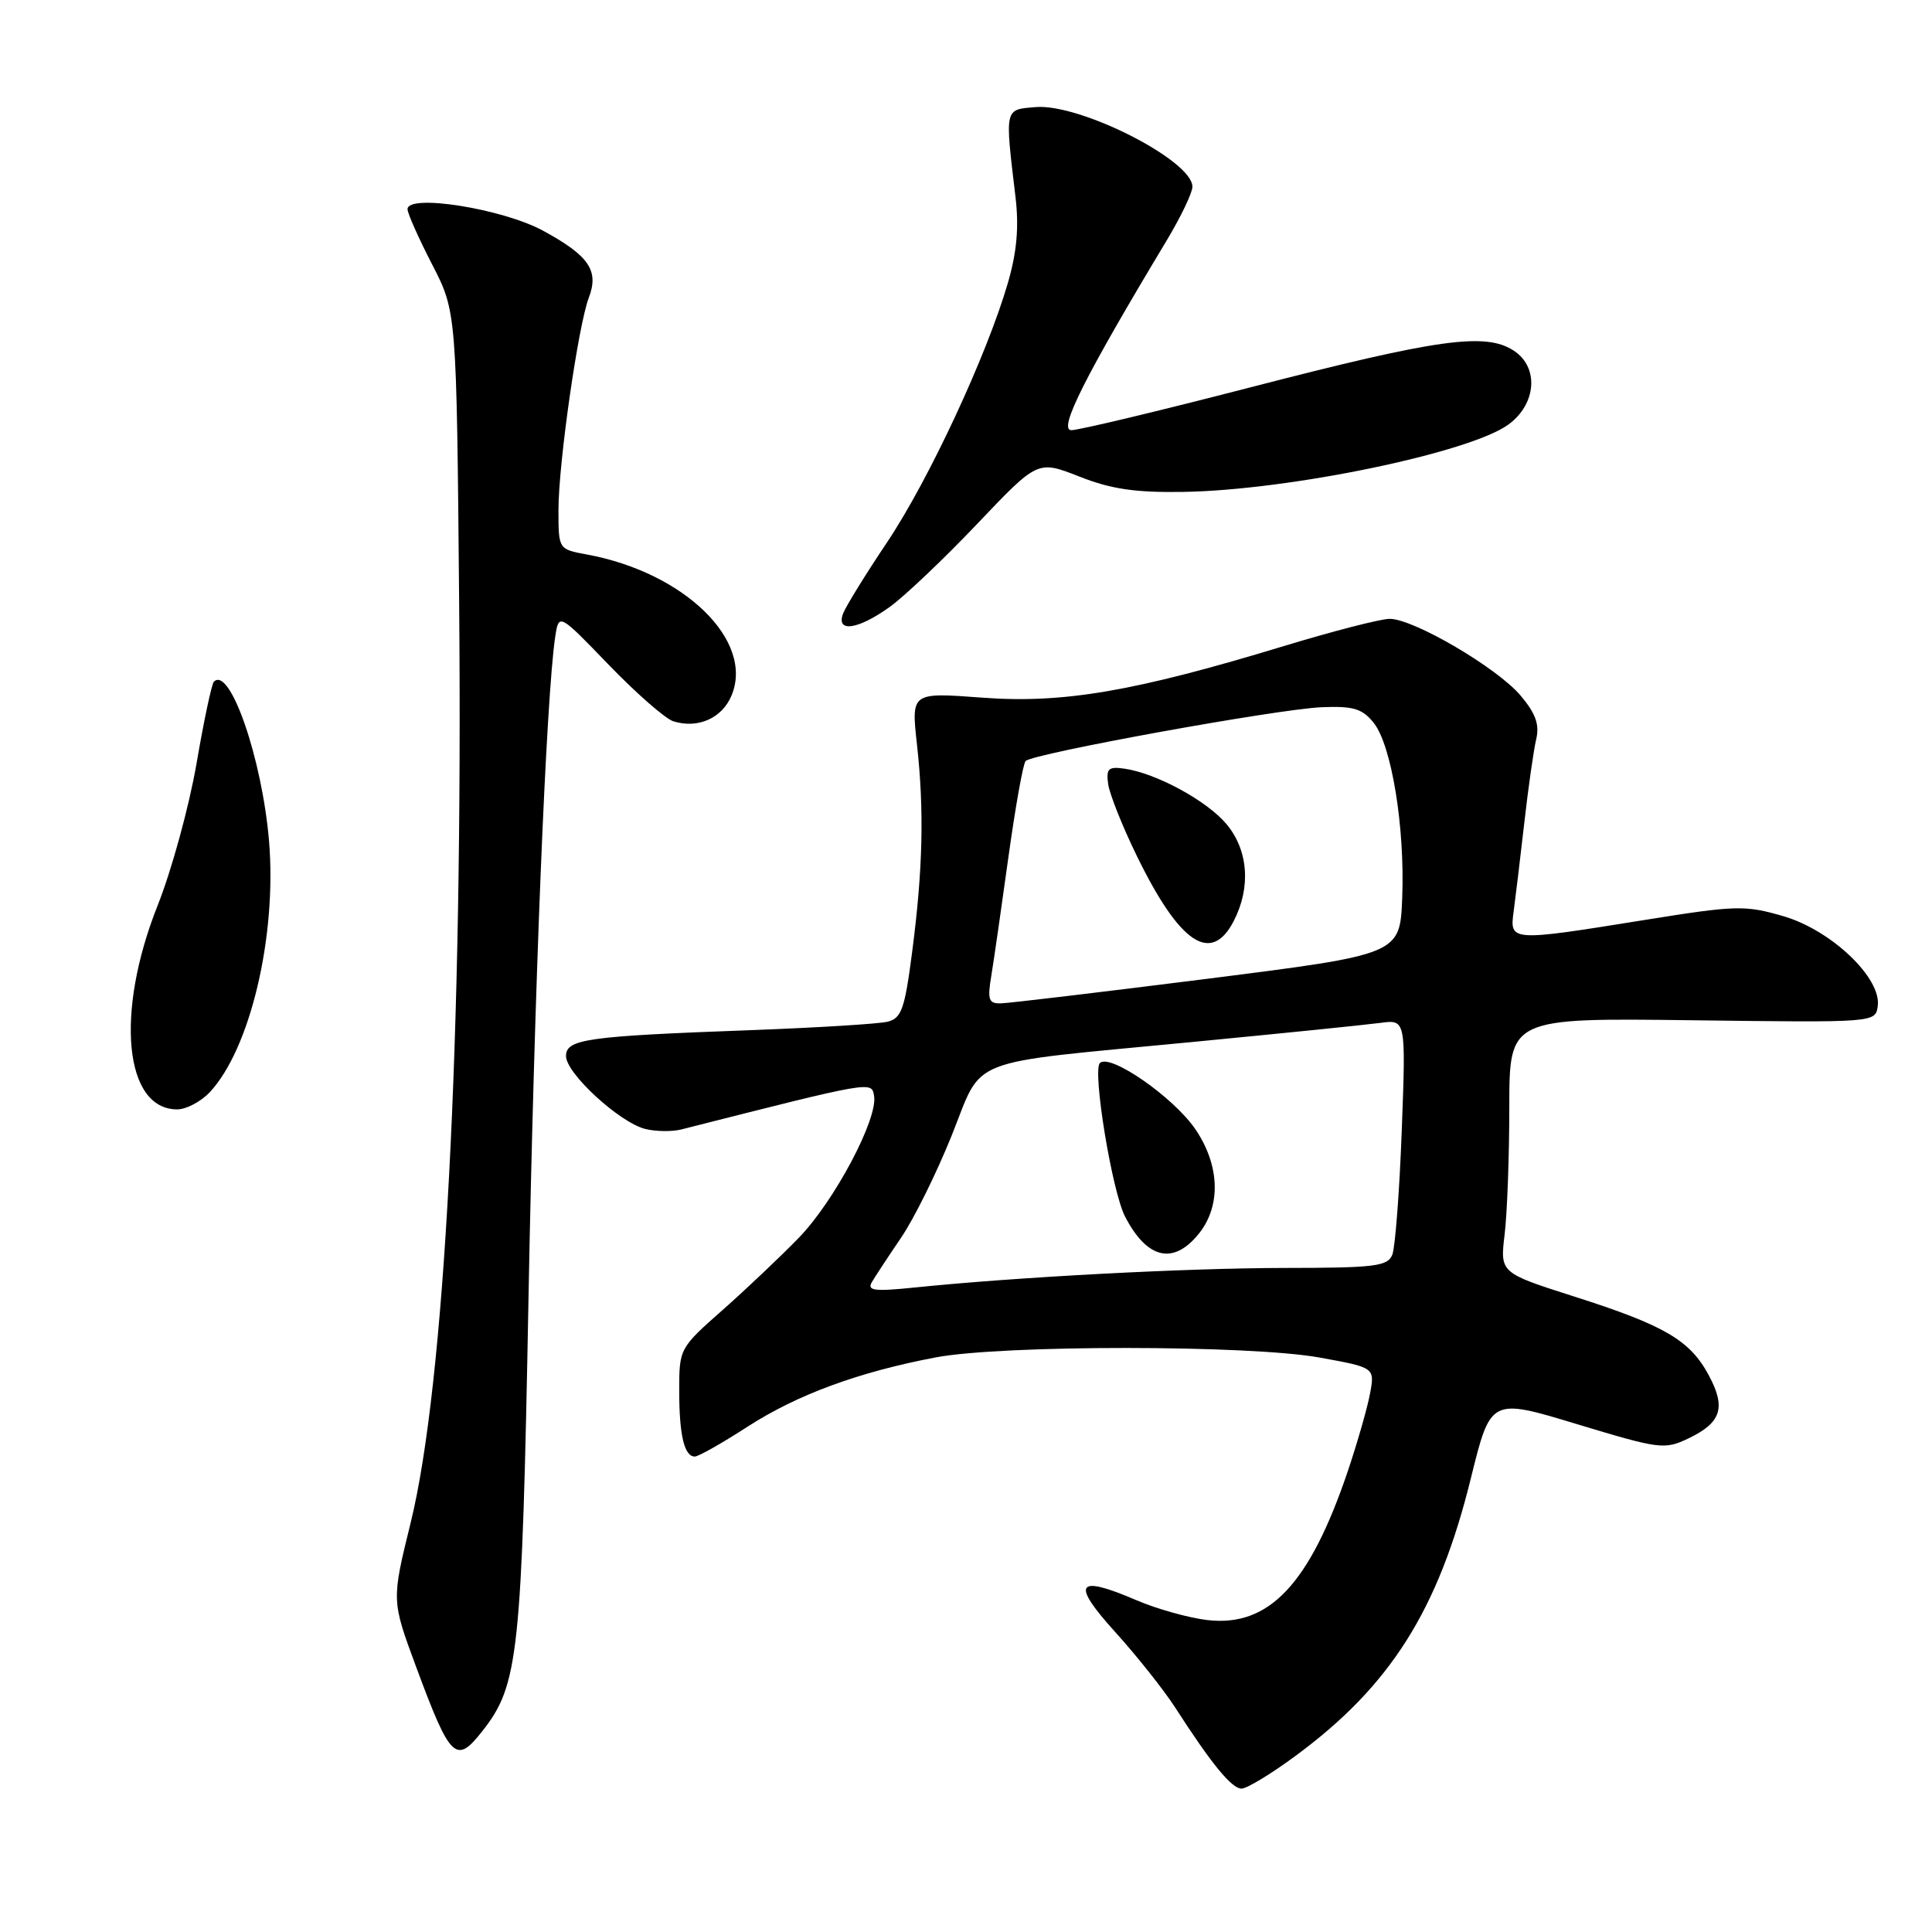 <?xml version="1.0" encoding="UTF-8" standalone="no"?>
<!DOCTYPE svg PUBLIC "-//W3C//DTD SVG 1.1//EN" "http://www.w3.org/Graphics/SVG/1.1/DTD/svg11.dtd" >
<svg xmlns="http://www.w3.org/2000/svg" xmlns:xlink="http://www.w3.org/1999/xlink" version="1.1" viewBox="0 0 256 256">
 <g >
 <path fill="currentColor"
d=" M 171.64 232.68 C 184.24 223.41 190.60 213.33 194.90 195.87 C 197.52 185.24 197.52 185.24 208.97 188.71 C 219.95 192.03 220.56 192.11 223.74 190.59 C 228.09 188.51 228.73 186.51 226.41 182.21 C 223.92 177.58 220.57 175.62 208.63 171.81 C 198.76 168.66 198.76 168.66 199.37 163.58 C 199.71 160.79 199.99 153.19 199.99 146.69 C 200.00 134.88 200.00 134.88 224.25 135.19 C 248.50 135.50 248.50 135.50 248.81 133.32 C 249.34 129.61 242.66 123.25 236.31 121.40 C 231.20 119.92 230.06 119.95 217.87 121.91 C 200.08 124.77 200.02 124.77 200.57 120.75 C 200.81 118.96 201.45 113.67 201.98 109.00 C 202.51 104.33 203.22 99.34 203.56 97.93 C 204.01 96.01 203.48 94.53 201.49 92.17 C 198.40 88.50 187.32 82.00 184.14 82.00 C 182.95 82.00 176.70 83.61 170.24 85.57 C 150.32 91.63 140.89 93.25 130.12 92.44 C 120.74 91.74 120.74 91.74 121.50 98.62 C 122.47 107.36 122.29 115.23 120.86 126.17 C 119.89 133.69 119.45 134.92 117.62 135.38 C 116.45 135.67 108.30 136.17 99.50 136.50 C 77.71 137.30 75.00 137.68 75.00 139.94 C 75.00 142.22 82.08 148.73 85.49 149.59 C 86.89 149.94 89.04 149.97 90.27 149.66 C 115.73 143.20 115.48 143.24 115.82 145.21 C 116.35 148.24 110.57 159.14 105.86 164.00 C 103.46 166.47 98.91 170.79 95.75 173.58 C 90.04 178.62 90.00 178.70 90.00 184.25 C 90.00 190.18 90.67 193.00 92.07 193.00 C 92.55 193.00 95.67 191.23 99.03 189.06 C 105.62 184.80 113.76 181.80 124.00 179.86 C 132.86 178.19 165.55 178.20 174.84 179.88 C 182.18 181.21 182.18 181.21 181.53 184.69 C 181.17 186.61 179.84 191.23 178.58 194.97 C 173.52 209.92 168.15 215.61 160.00 214.67 C 157.53 214.38 153.28 213.20 150.57 212.03 C 142.62 208.62 141.87 209.73 147.76 216.24 C 150.61 219.39 154.18 223.88 155.70 226.23 C 160.52 233.72 163.20 237.00 164.51 237.00 C 165.21 237.00 168.42 235.06 171.64 232.68 Z  M 63.93 229.36 C 68.72 223.27 69.15 219.30 70.03 172.00 C 70.78 131.48 72.37 92.34 73.57 84.37 C 74.05 81.24 74.05 81.24 80.67 88.10 C 84.31 91.87 88.15 95.23 89.21 95.57 C 92.47 96.60 95.69 95.17 96.94 92.14 C 99.95 84.88 90.66 75.84 77.75 73.47 C 74.00 72.78 74.00 72.78 74.00 67.56 C 74.00 61.42 76.61 43.15 78.02 39.45 C 79.39 35.85 78.06 33.89 71.96 30.57 C 66.58 27.65 54.00 25.65 54.00 27.72 C 54.00 28.27 55.46 31.55 57.25 35.02 C 60.50 41.32 60.50 41.32 60.84 79.91 C 61.35 137.71 58.93 183.45 54.41 201.79 C 51.88 212.07 51.88 212.07 55.11 220.79 C 59.69 233.15 60.41 233.84 63.93 229.36 Z  M 27.78 144.74 C 33.16 139.01 36.70 124.02 35.65 111.45 C 34.73 100.53 30.47 88.20 28.34 90.33 C 28.05 90.62 27.01 95.50 26.04 101.18 C 25.06 106.85 22.74 115.33 20.88 120.00 C 15.24 134.19 16.47 147.00 23.48 147.00 C 24.67 147.00 26.61 145.98 27.78 144.74 Z  M 117.91 80.41 C 119.88 78.99 125.10 74.03 129.50 69.40 C 137.50 60.98 137.50 60.98 143.00 63.14 C 147.22 64.81 150.42 65.28 156.78 65.18 C 170.84 64.96 194.87 59.97 199.92 56.22 C 203.60 53.49 203.93 48.66 200.59 46.47 C 196.84 44.01 190.59 44.88 165.63 51.34 C 153.60 54.45 142.95 57.00 141.96 57.00 C 140.17 57.00 143.73 49.92 154.60 31.85 C 156.47 28.74 158.00 25.54 158.00 24.74 C 158.00 21.26 143.12 13.70 137.22 14.19 C 133.07 14.54 133.14 14.20 134.56 26.11 C 135.03 30.09 134.74 33.39 133.55 37.49 C 130.76 47.08 123.08 63.57 117.58 71.80 C 114.72 76.06 112.09 80.33 111.72 81.28 C 110.73 83.87 113.68 83.45 117.91 80.41 Z  M 115.53 169.88 C 115.98 169.12 117.72 166.47 119.40 164.00 C 121.09 161.53 124.09 155.46 126.08 150.52 C 130.37 139.86 127.40 141.02 158.00 138.07 C 169.82 136.93 181.03 135.79 182.89 135.54 C 186.29 135.08 186.29 135.08 185.74 149.79 C 185.44 157.88 184.87 165.29 184.49 166.25 C 183.87 167.80 182.19 168.00 170.14 168.01 C 157.09 168.03 134.71 169.21 121.11 170.61 C 115.83 171.15 114.86 171.02 115.53 169.88 Z  M 158.93 163.37 C 161.81 159.70 161.61 154.37 158.41 149.65 C 155.51 145.39 147.07 139.53 145.74 140.86 C 144.73 141.87 147.35 157.88 149.08 161.21 C 152.02 166.89 155.55 167.66 158.93 163.37 Z  M 131.36 129.25 C 131.70 127.19 132.72 120.10 133.63 113.50 C 134.55 106.90 135.56 101.20 135.90 100.84 C 136.79 99.86 169.30 93.95 175.14 93.71 C 179.30 93.54 180.49 93.89 182.00 95.75 C 184.39 98.70 186.17 109.62 185.80 118.99 C 185.50 126.46 185.50 126.46 160.00 129.69 C 145.97 131.46 133.65 132.93 132.62 132.95 C 131.00 132.99 130.82 132.48 131.36 129.25 Z  M 163.47 122.05 C 165.78 117.59 165.41 112.64 162.51 109.19 C 159.89 106.08 153.19 102.45 148.98 101.85 C 146.86 101.55 146.55 101.85 146.84 103.91 C 147.03 105.23 148.72 109.49 150.61 113.36 C 156.29 125.03 160.47 127.85 163.47 122.05 Z "/>
</g>
</svg>